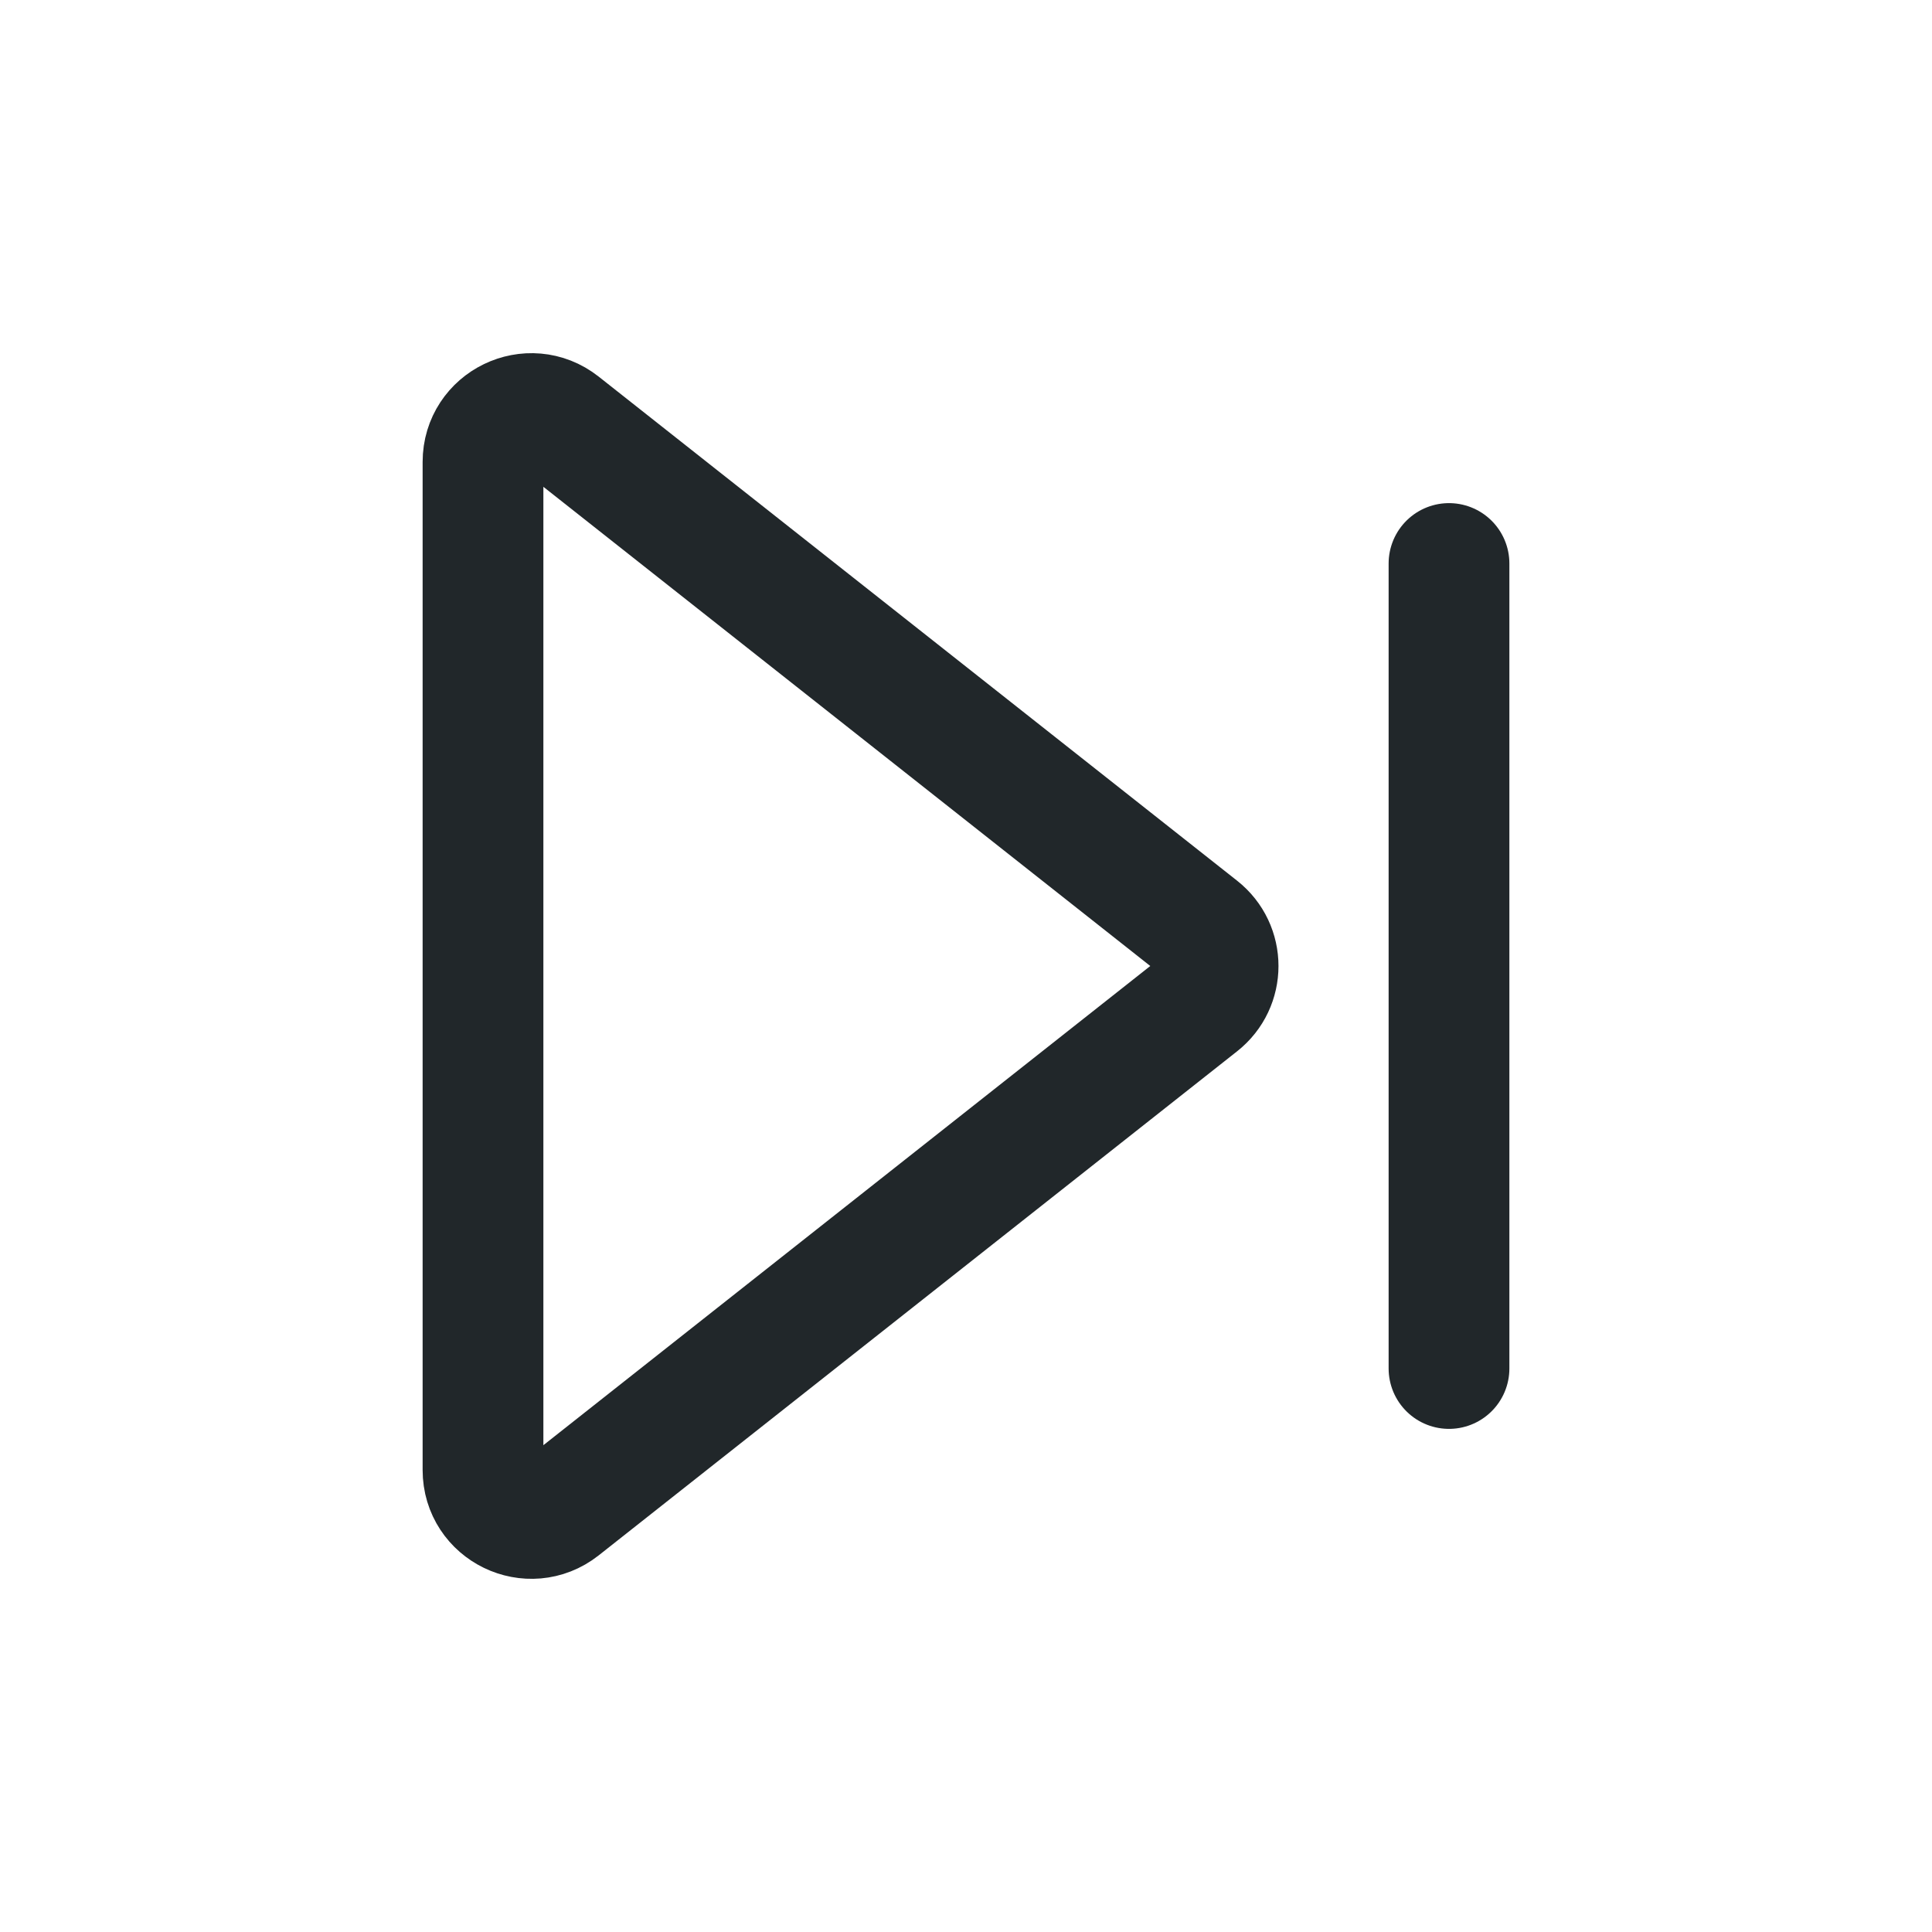<svg width="24" height="24" viewBox="0 0 24 24" fill="none" xmlns="http://www.w3.org/2000/svg">
<path d="M18 7V17" stroke="#21272A" stroke-width="1.5" stroke-linecap="round" stroke-linejoin="round"/>
<path d="M6.972 5.267C6.578 4.957 6 5.237 6 5.738V18.262C6 18.763 6.578 19.043 6.972 18.733L14.903 12.471C15.208 12.231 15.208 11.769 14.903 11.529L6.972 5.267Z" stroke="#21272A" stroke-width="1.5" stroke-linecap="round" stroke-linejoin="round"/>
</svg>
